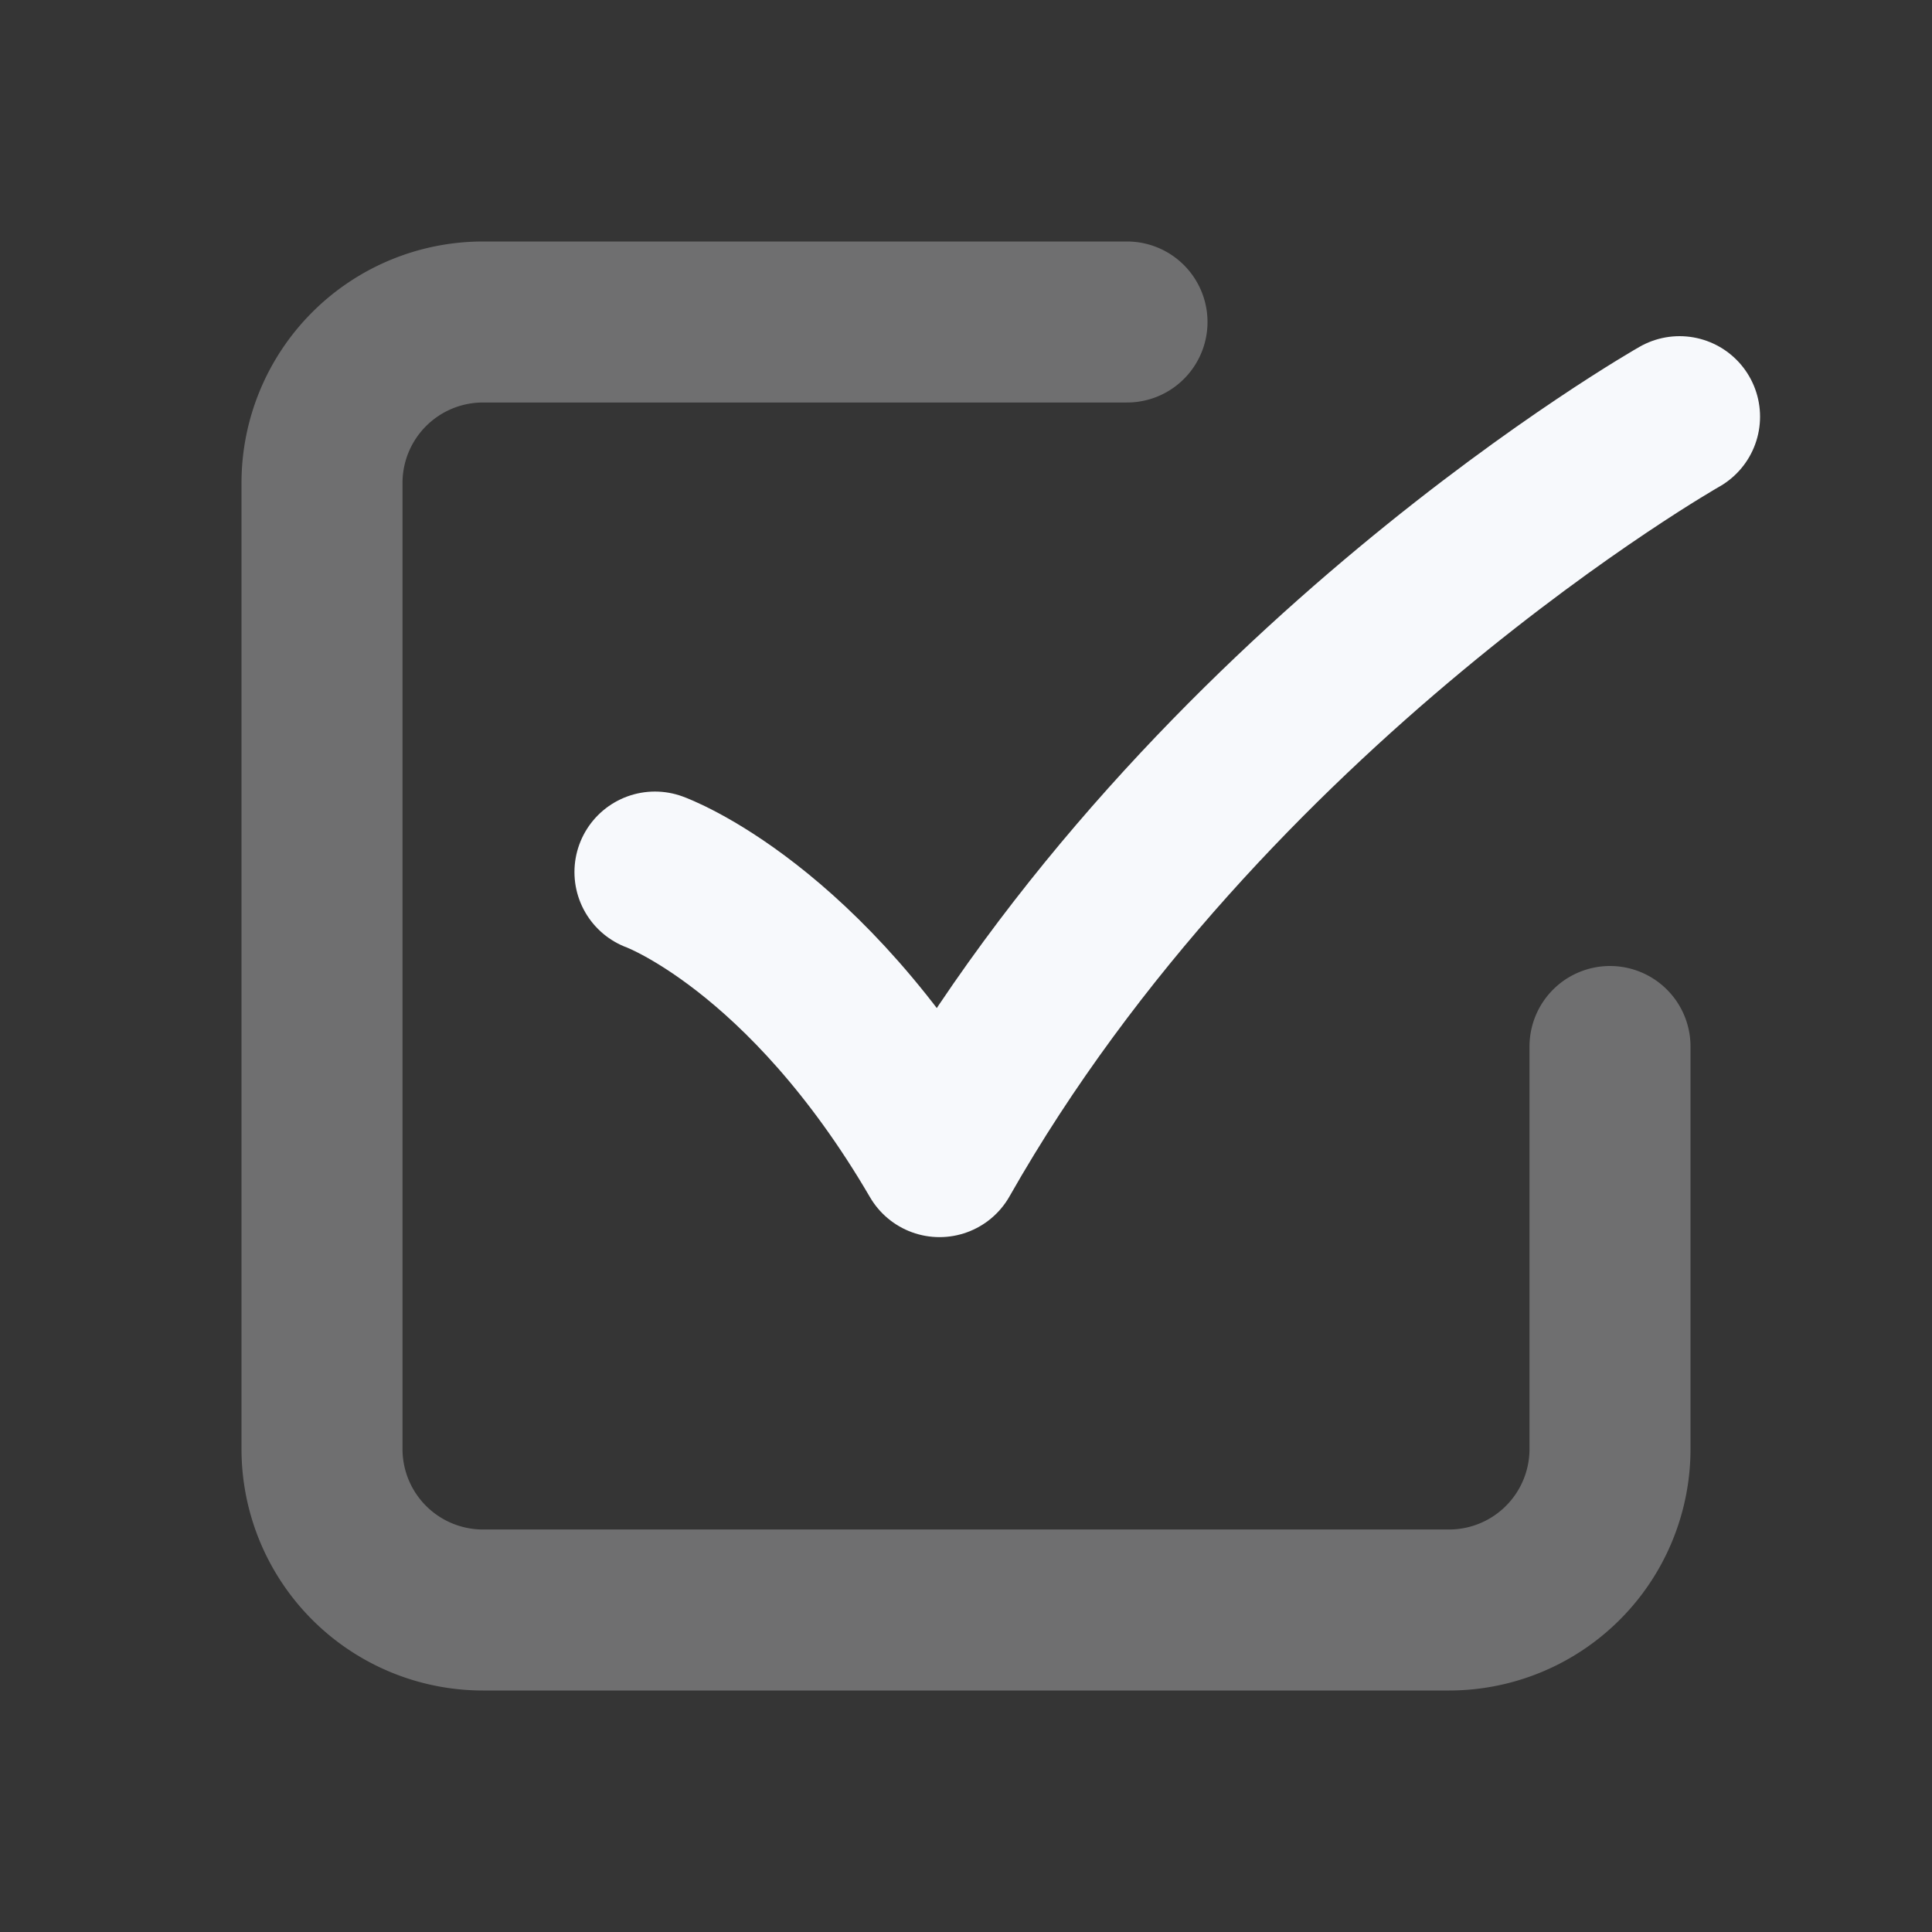 <svg xmlns="http://www.w3.org/2000/svg" width="24" height="24" fill="none"><rect width="100%" height="100%" fill="#333333" stroke="none"/><path fill="#fff" fill-opacity=".01" d="M24 0v24H0V0z"/><path stroke="#F7F9FC" stroke-linecap="round" stroke-linejoin="round" stroke-width="2" d="M14 4H6a2 2 0 0 0-2 2v12a2 2 0 0 0 2 2h12a2 2 0 0 0 2-2v-5" opacity=".3"/><path stroke="#F7F9FC" stroke-linecap="round" stroke-linejoin="round" stroke-width="2" d="M8.136 10.833s1.864.671 3.535 3.535C15 8.504 20.864 5.176 20.864 5.176"/></svg>